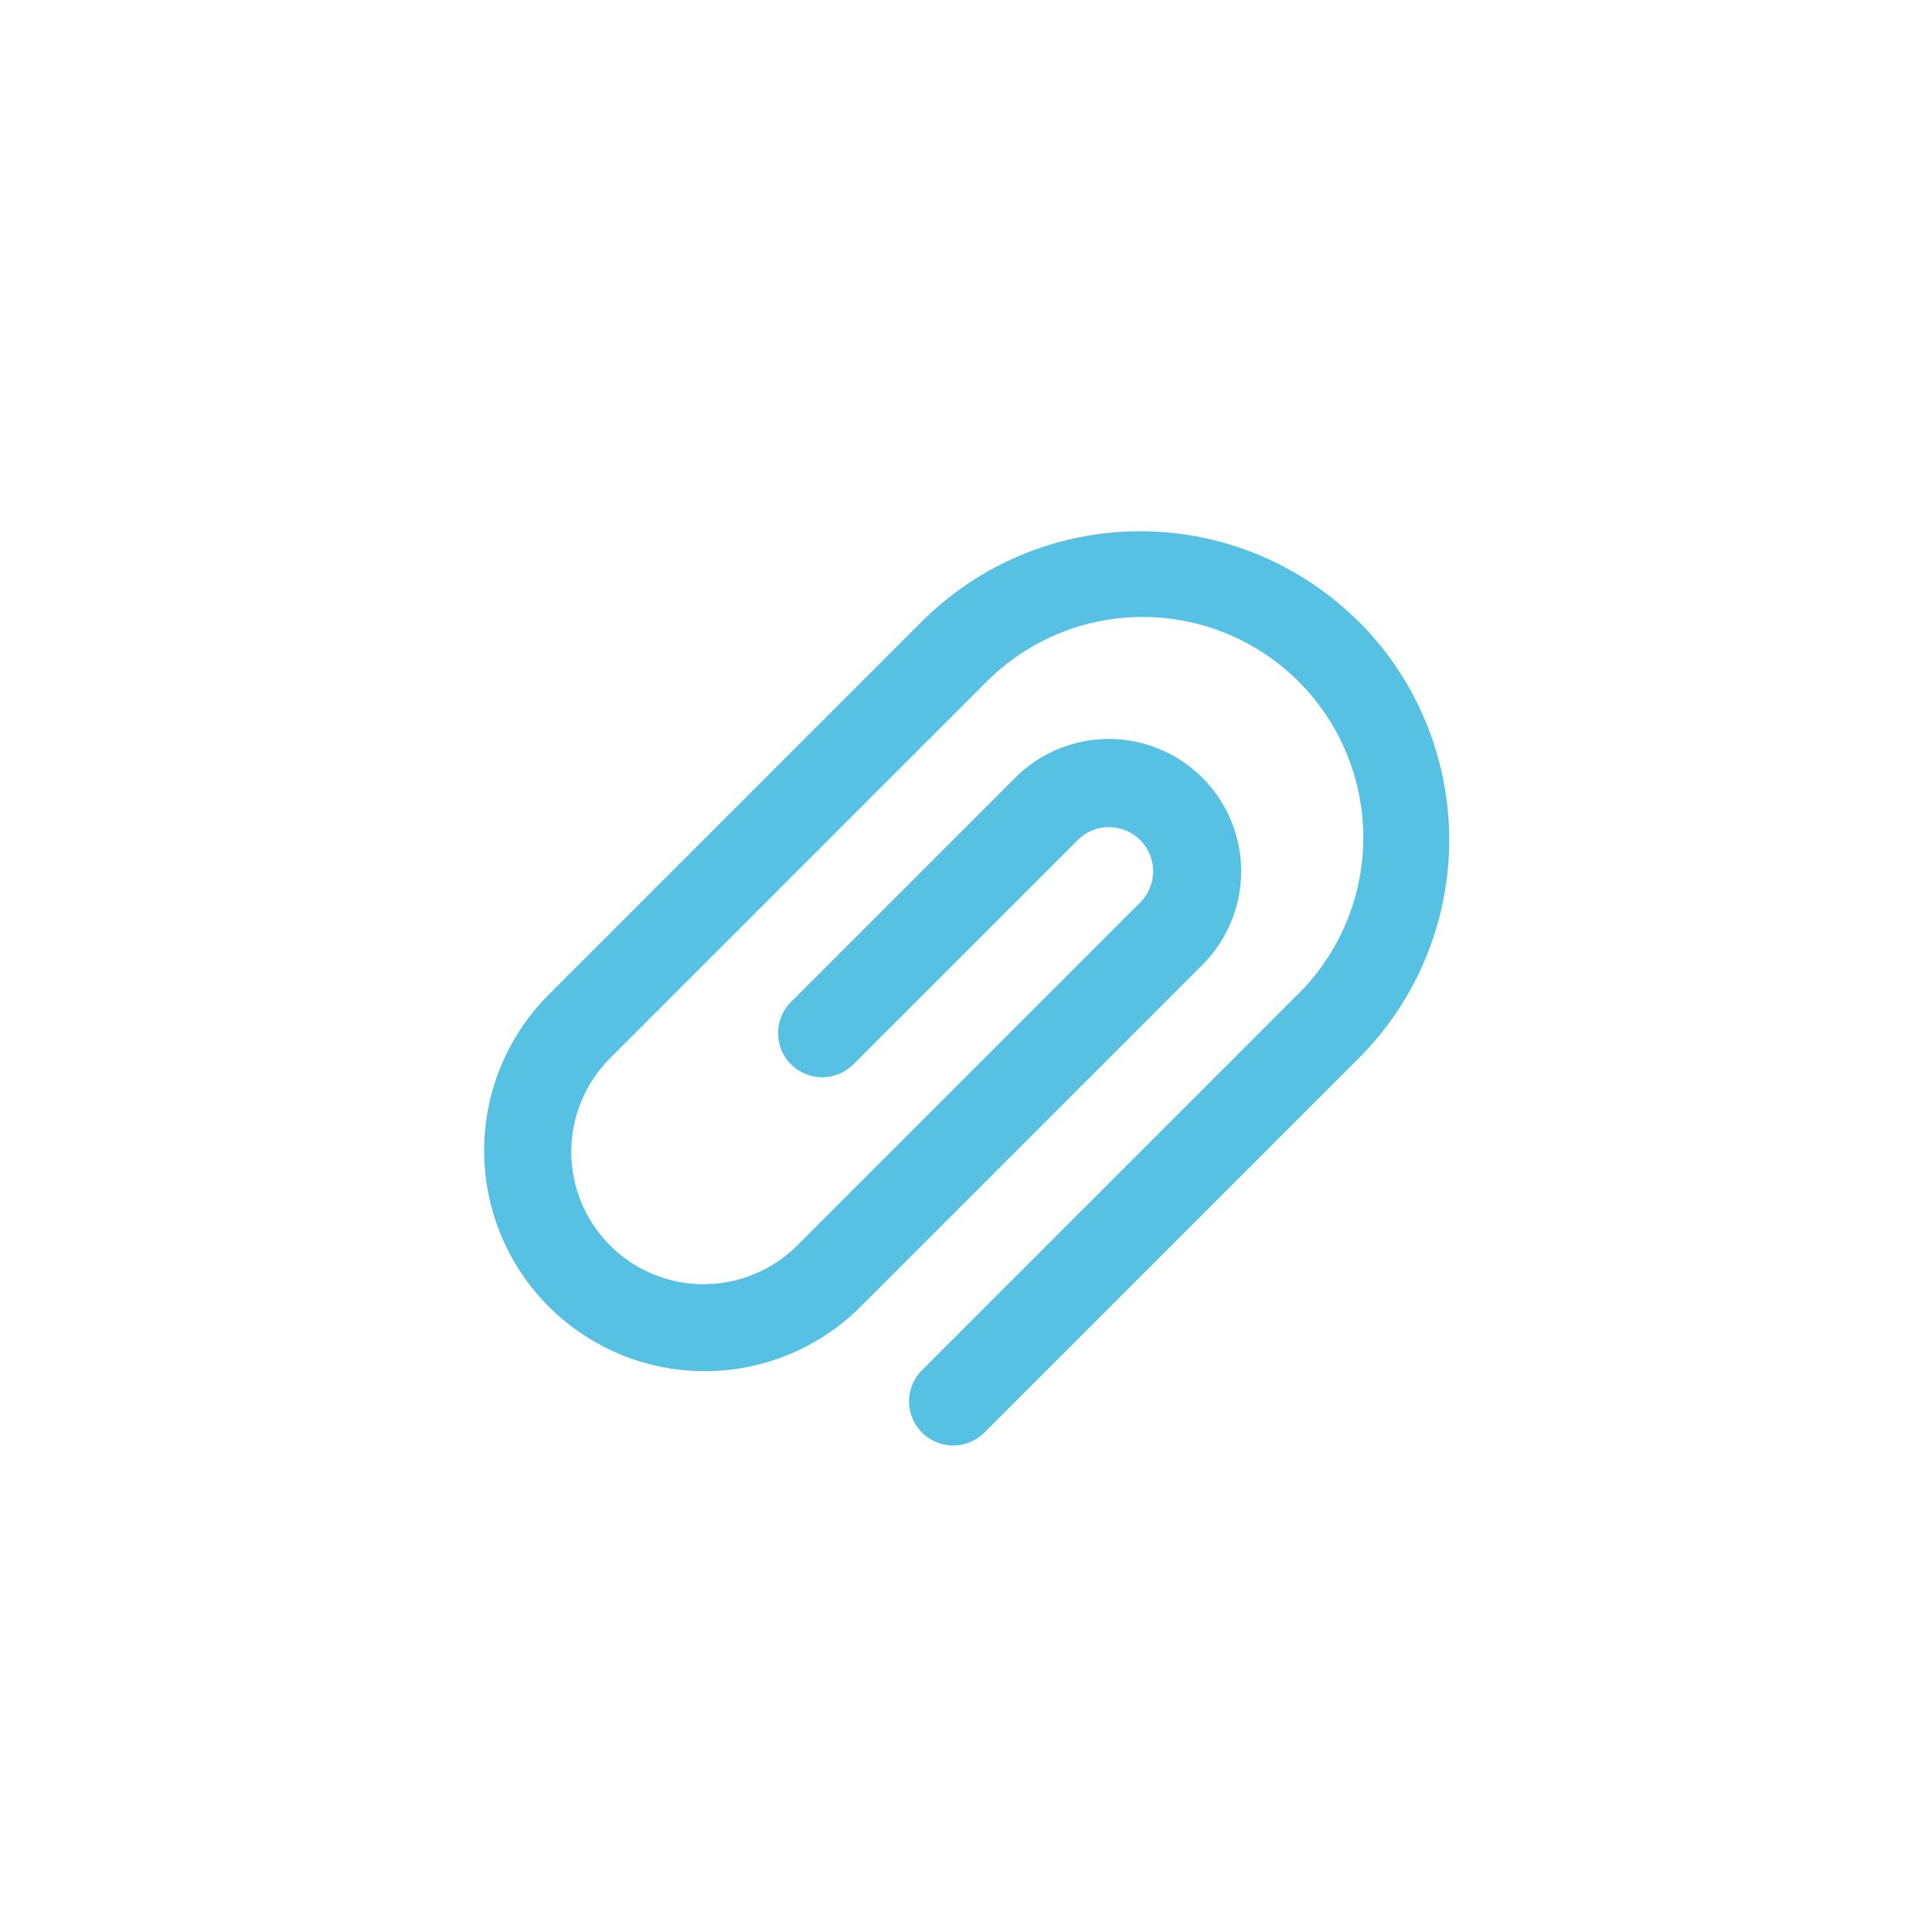 <svg id="attach" xmlns="http://www.w3.org/2000/svg" width="40" height="40" viewBox="0 0 40 40">
    <rect id="Rectangle_8838" data-name="Rectangle 8838" width="40" height="40" fill="none"/>
    <g id="attach-2" data-name="attach" transform="translate(10 11)">
        <g id="Group_10041" data-name="Group 10041">
            <path id="Path_3182" data-name="Path 3182"
                  d="M18.128,15.576a6.4,6.4,0,0,0-9.042,0l-7.75,7.75a4.567,4.567,0,0,0,6.459,6.458l7.1-7.1a2.74,2.74,0,1,0-3.875-3.875L6.378,23.451a.913.913,0,1,0,1.292,1.292L12.315,20.1a.913.913,0,1,1,1.292,1.292l-7.1,7.1a2.74,2.74,0,0,1-3.875-3.875l7.75-7.75a4.567,4.567,0,1,1,6.458,6.458l-7.75,7.75a.913.913,0,0,0,1.292,1.292l7.75-7.75a6.393,6.393,0,0,0,0-9.042Z"
                  transform="translate(-0.001 -13.707)" fill="#57c1e3"/>
        </g>
    </g>
</svg>

